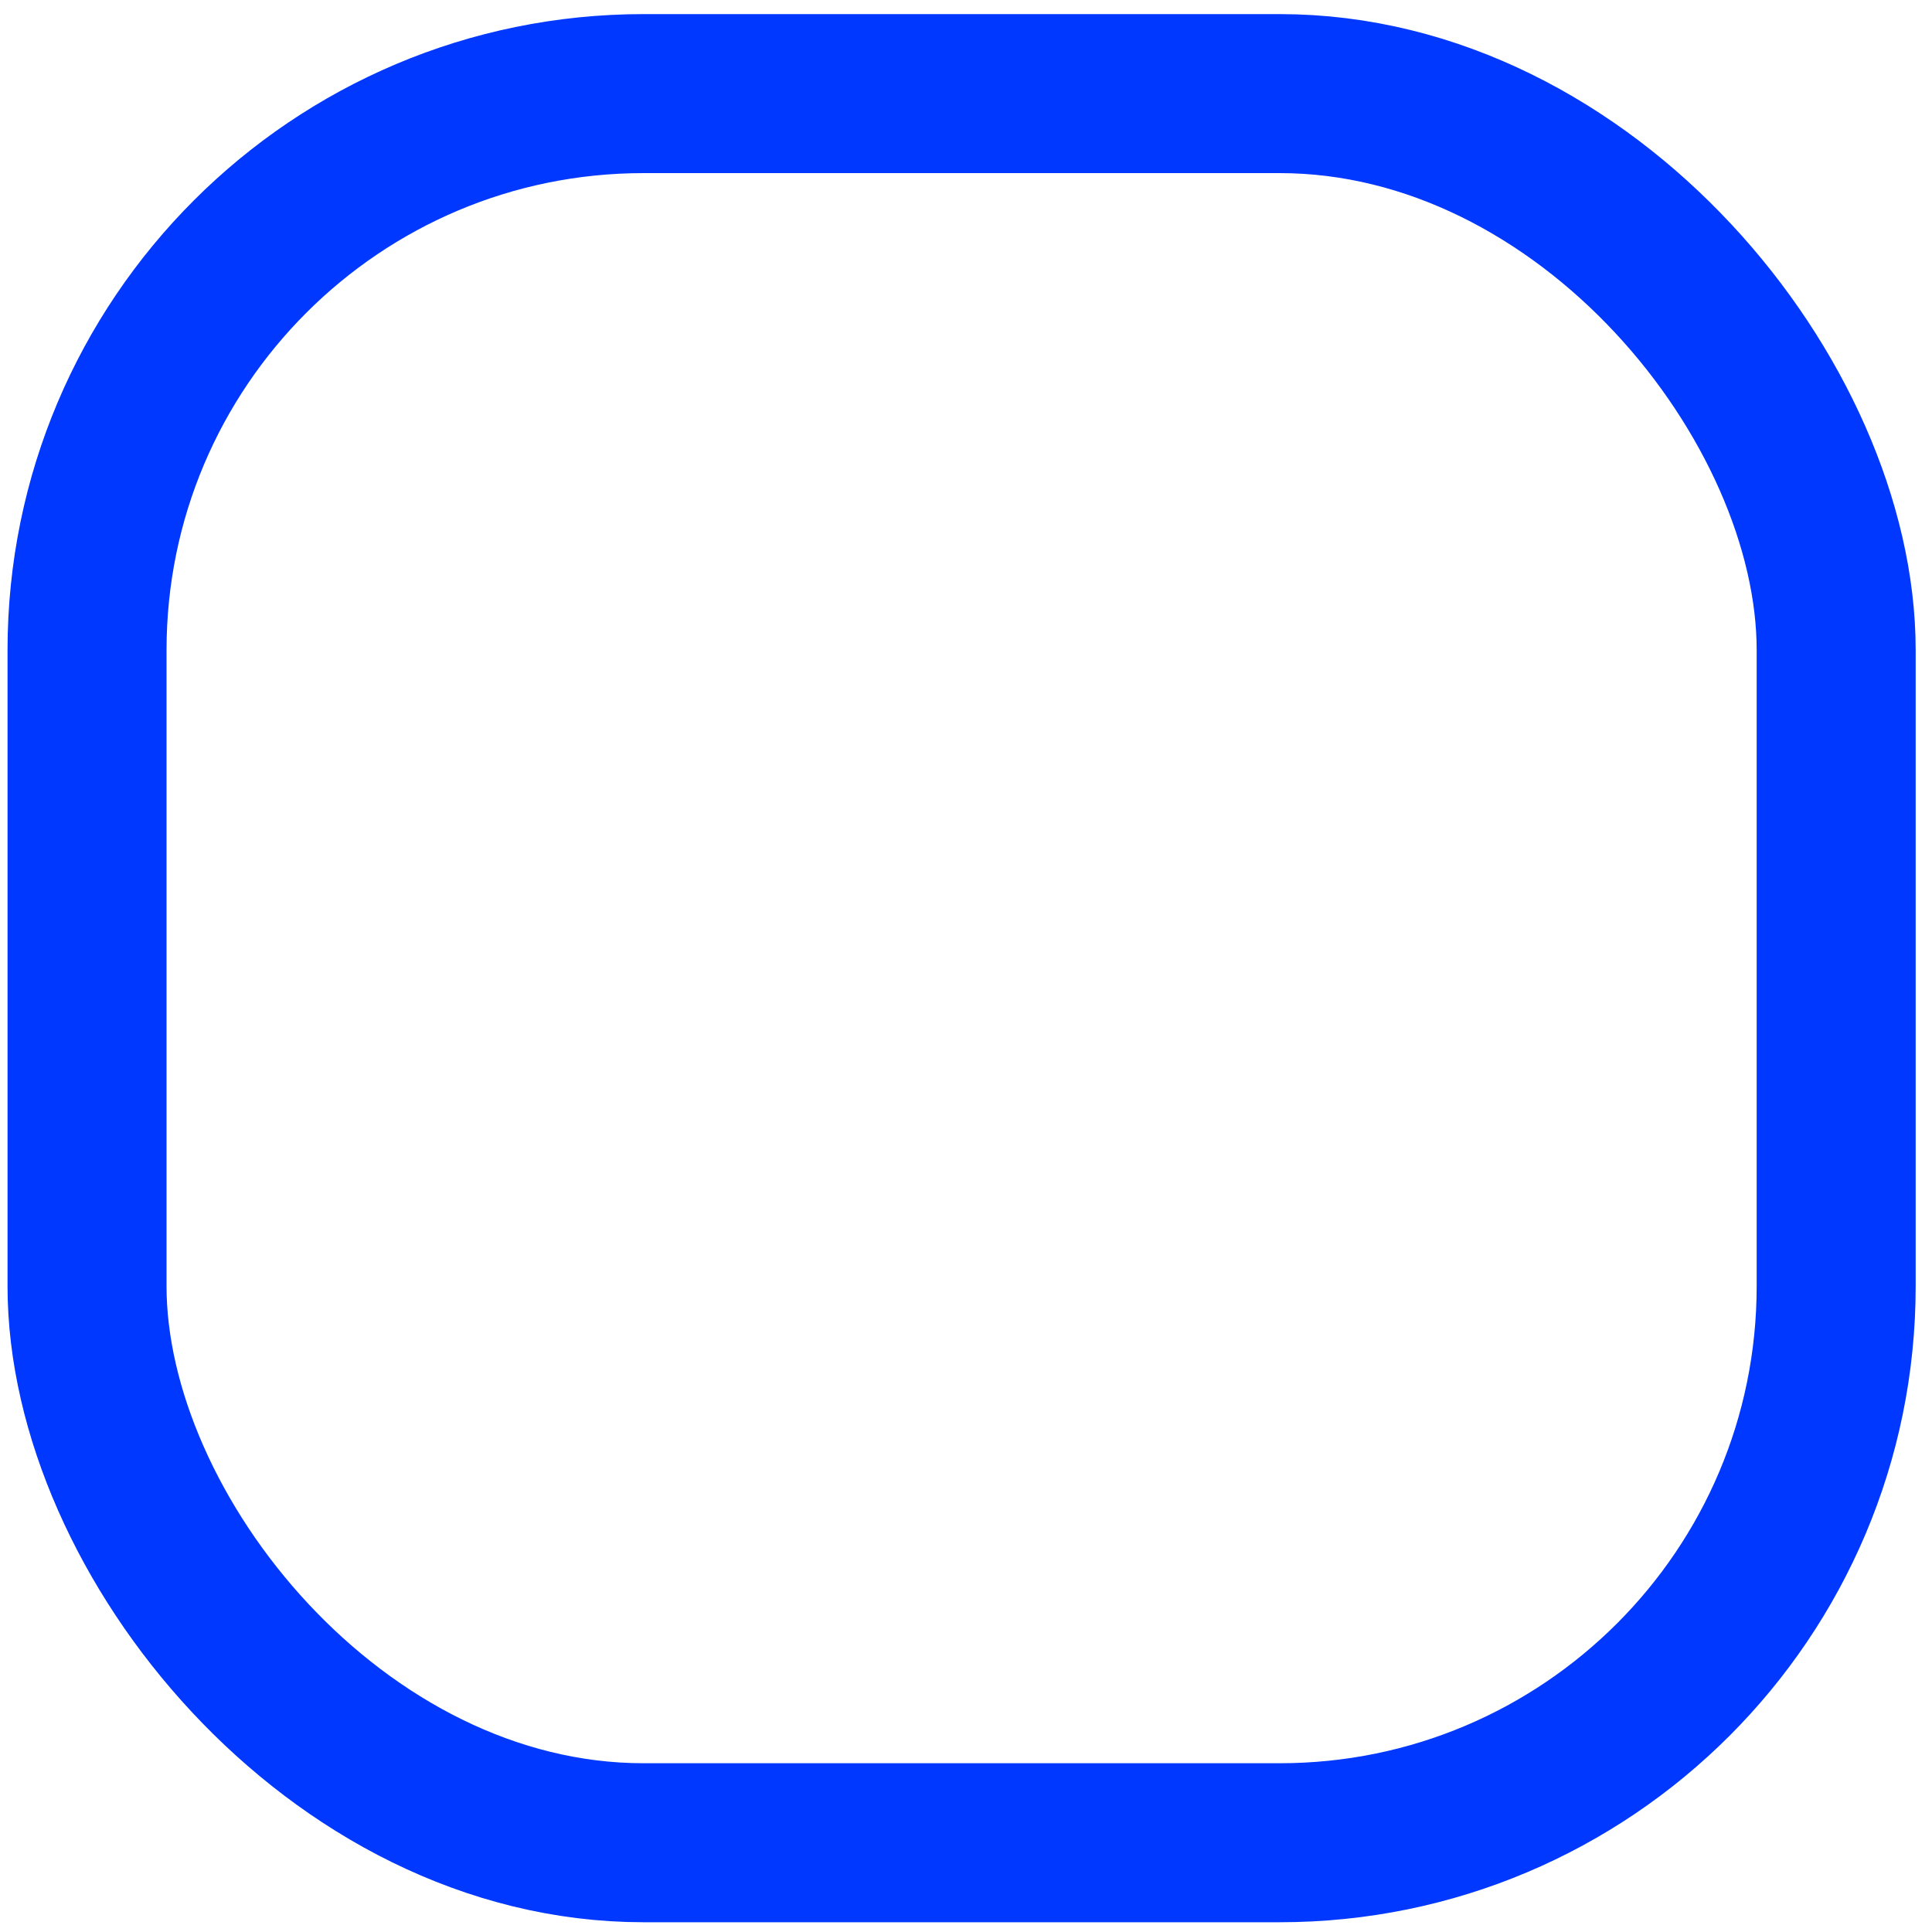 <svg width="40" height="40" viewBox="0 0 40 40" fill="none" xmlns="http://www.w3.org/2000/svg">
<rect x="1.802" y="1.938" width="36.214" height="36.214" rx="11.523" stroke="#0038FF" stroke-width="3.292"/>
</svg>
